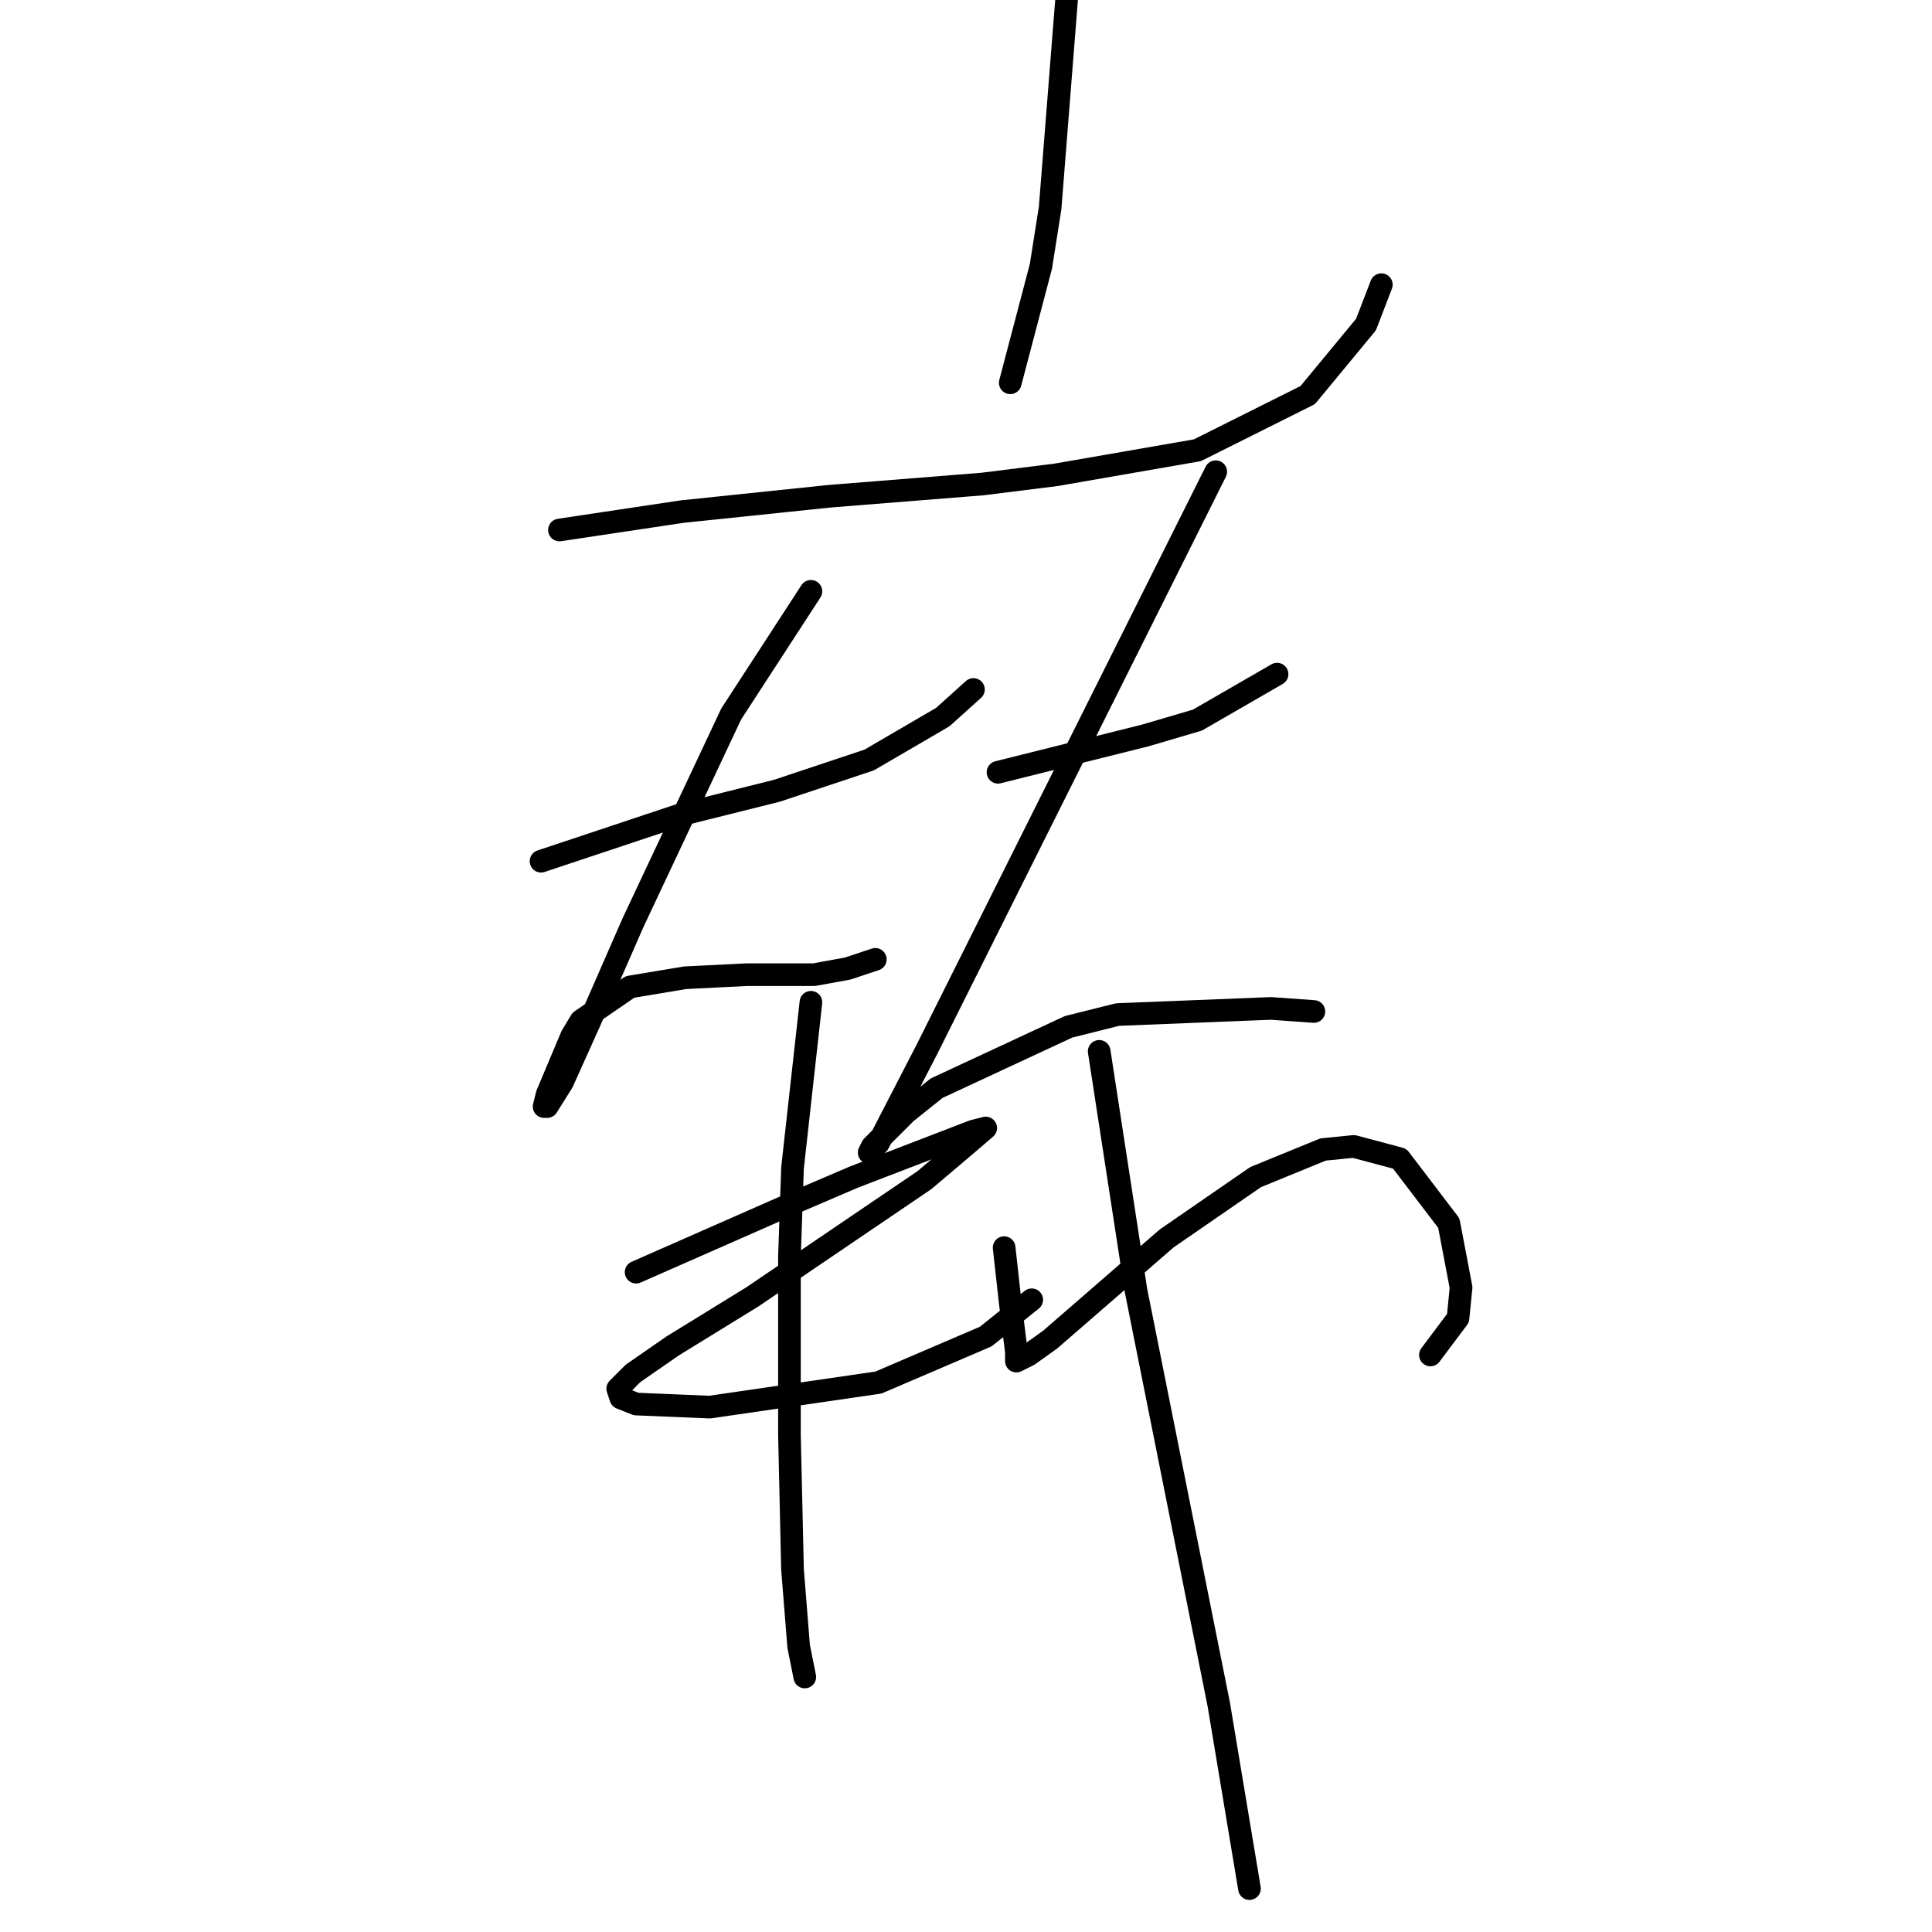 <?xml version="1.0" standalone="no"?>
    <svg width="256" height="256" xmlns="http://www.w3.org/2000/svg" version="1.1">
    <polyline stroke="black" stroke-width="3" stroke-linecap="round" fill="transparent" stroke-linejoin="round" points="74.129 70.228 82.256 69.009 90.383 67.79 109.889 65.758 130.207 64.133 139.96 62.913 158.653 59.663 173.282 52.348 181.003 43.002 183.035 37.719 183.035 37.719 " />
        <polyline stroke="black" stroke-width="3" stroke-linecap="round" fill="transparent" stroke-linejoin="round" points="141.586 -3.324 140.366 12.118 139.147 27.56 137.928 35.281 133.865 50.722 133.865 50.722 " />
        <polyline stroke="black" stroke-width="3" stroke-linecap="round" fill="transparent" stroke-linejoin="round" points="71.691 114.115 77.786 112.084 83.882 110.052 89.977 108.02 96.479 106.395 102.981 104.769 115.172 100.705 124.925 95.016 128.988 91.359 128.988 91.359 " />
        <polyline stroke="black" stroke-width="3" stroke-linecap="round" fill="transparent" stroke-linejoin="round" points="107.451 78.355 102.168 86.483 96.885 94.61 83.882 122.243 78.192 135.247 74.535 143.374 72.503 146.625 72.097 146.625 72.503 144.999 75.754 137.278 76.973 135.247 83.475 130.777 90.79 129.557 98.917 129.151 107.857 129.151 112.327 128.338 115.984 127.119 115.984 127.119 " />
        <polyline stroke="black" stroke-width="3" stroke-linecap="round" fill="transparent" stroke-linejoin="round" points="132.239 102.331 138.741 100.705 145.243 99.08 151.745 97.455 158.653 95.423 169.218 89.327 169.218 89.327 " />
        <polyline stroke="black" stroke-width="3" stroke-linecap="round" fill="transparent" stroke-linejoin="round" points="161.091 62.507 148.494 87.702 135.896 112.896 130.614 123.462 122.893 138.904 116.391 151.501 115.172 152.72 115.578 151.908 120.048 147.438 124.112 144.187 141.586 136.059 148.087 134.434 168.406 133.621 174.095 134.027 174.095 134.027 " />
        <polyline stroke="black" stroke-width="3" stroke-linecap="round" fill="transparent" stroke-linejoin="round" points="84.288 168.569 94.447 164.099 104.606 159.628 113.14 155.971 128.988 149.876 130.614 149.469 127.769 151.908 122.486 156.378 99.73 171.819 89.164 178.321 83.882 181.979 81.85 184.01 82.256 185.23 84.288 186.042 94.041 186.449 116.391 183.198 130.614 177.102 136.709 172.226 136.709 172.226 " />
        <polyline stroke="black" stroke-width="3" stroke-linecap="round" fill="transparent" stroke-linejoin="round" points="107.451 132.808 106.232 143.78 105.013 154.752 104.606 166.537 104.606 190.106 105.013 207.986 105.825 218.145 106.638 222.209 106.638 222.209 " />
        <polyline stroke="black" stroke-width="3" stroke-linecap="round" fill="transparent" stroke-linejoin="round" points="133.052 165.318 133.458 168.975 133.865 172.632 134.677 179.134 134.677 180.353 136.303 179.54 139.147 177.509 154.589 164.099 166.374 155.971 175.314 152.314 179.378 151.908 185.473 153.533 191.975 162.067 193.6 170.6 193.194 174.664 189.537 179.54 189.537 179.54 " />
        <polyline stroke="black" stroke-width="3" stroke-linecap="round" fill="transparent" stroke-linejoin="round" points="145.649 139.31 148.087 155.158 150.526 171.007 153.37 185.23 161.497 225.866 165.561 250.248 165.561 250.248 " />
        </svg>